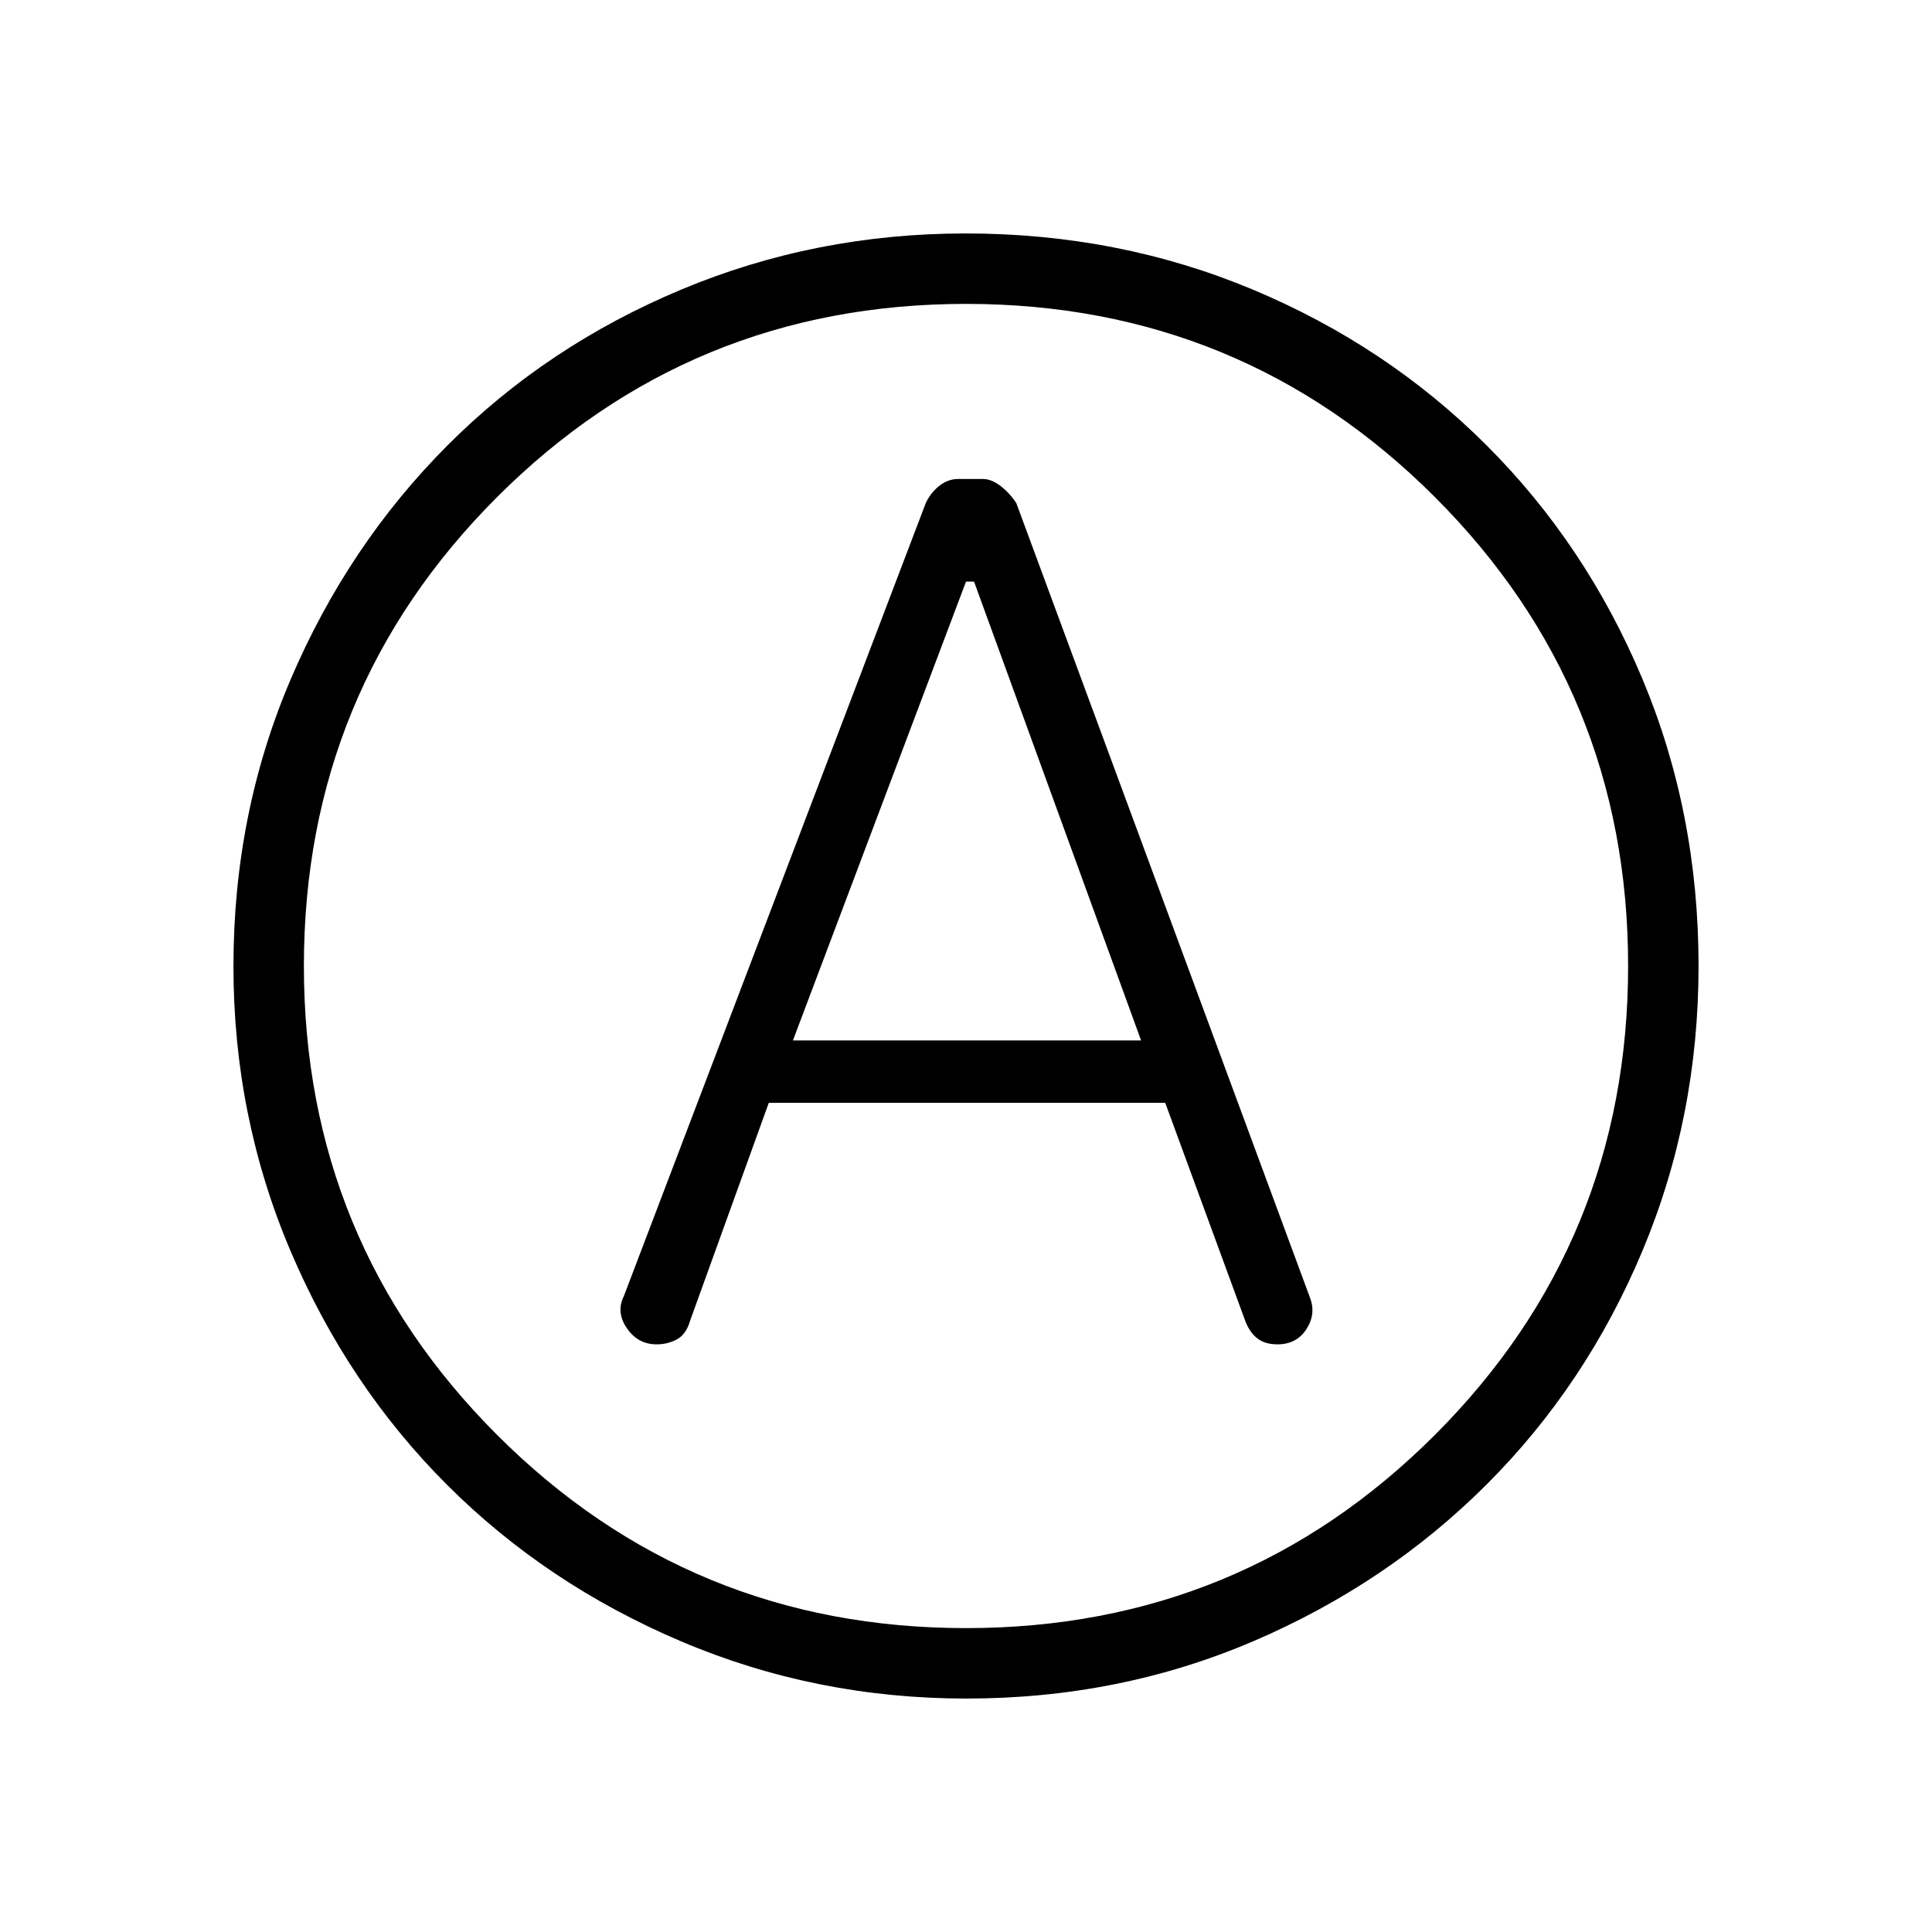 <svg xmlns="http://www.w3.org/2000/svg" height="48" viewBox="0 -960 960 960" width="48"><path d="M382-412h197l40 109q2.21 5.35 5.94 8.17 3.73 2.83 9.83 2.83 9.45 0 14.34-7.5Q654-307 651-315L505-710q-3.39-5.13-7.89-8.56-4.51-3.44-8.72-3.44h-12.17q-5.22 0-9.52 3.44-4.31 3.43-6.7 8.56L310-316q-4 8 1.5 16t14.73 8q5.56 0 10.17-2.5 4.6-2.5 6.6-9.5l39-108Zm12-31 86-228h4l83 228H394Zm86.17 327q-74.81 0-141.71-28.41T222.23-222.1q-49.34-49.28-77.78-116.09Q116-405.01 116-479.83q0-76.07 28.47-142.69t77.85-116.13q49.38-49.5 116.09-77.42Q405.13-844 479.83-844q76.06 0 142.67 27.89 66.62 27.89 116.13 77.35 49.52 49.46 77.44 116.02Q844-556.18 844-480.09q0 75.09-27.89 141.65t-77.34 115.99q-49.44 49.44-115.98 77.95Q556.24-116 480.17-116ZM480-480Zm0 329q137 0 233-96t96-233q0-137-96-233t-233-96q-137 0-233 96t-96 233q0 137 96 233t233 96Z"/></svg>